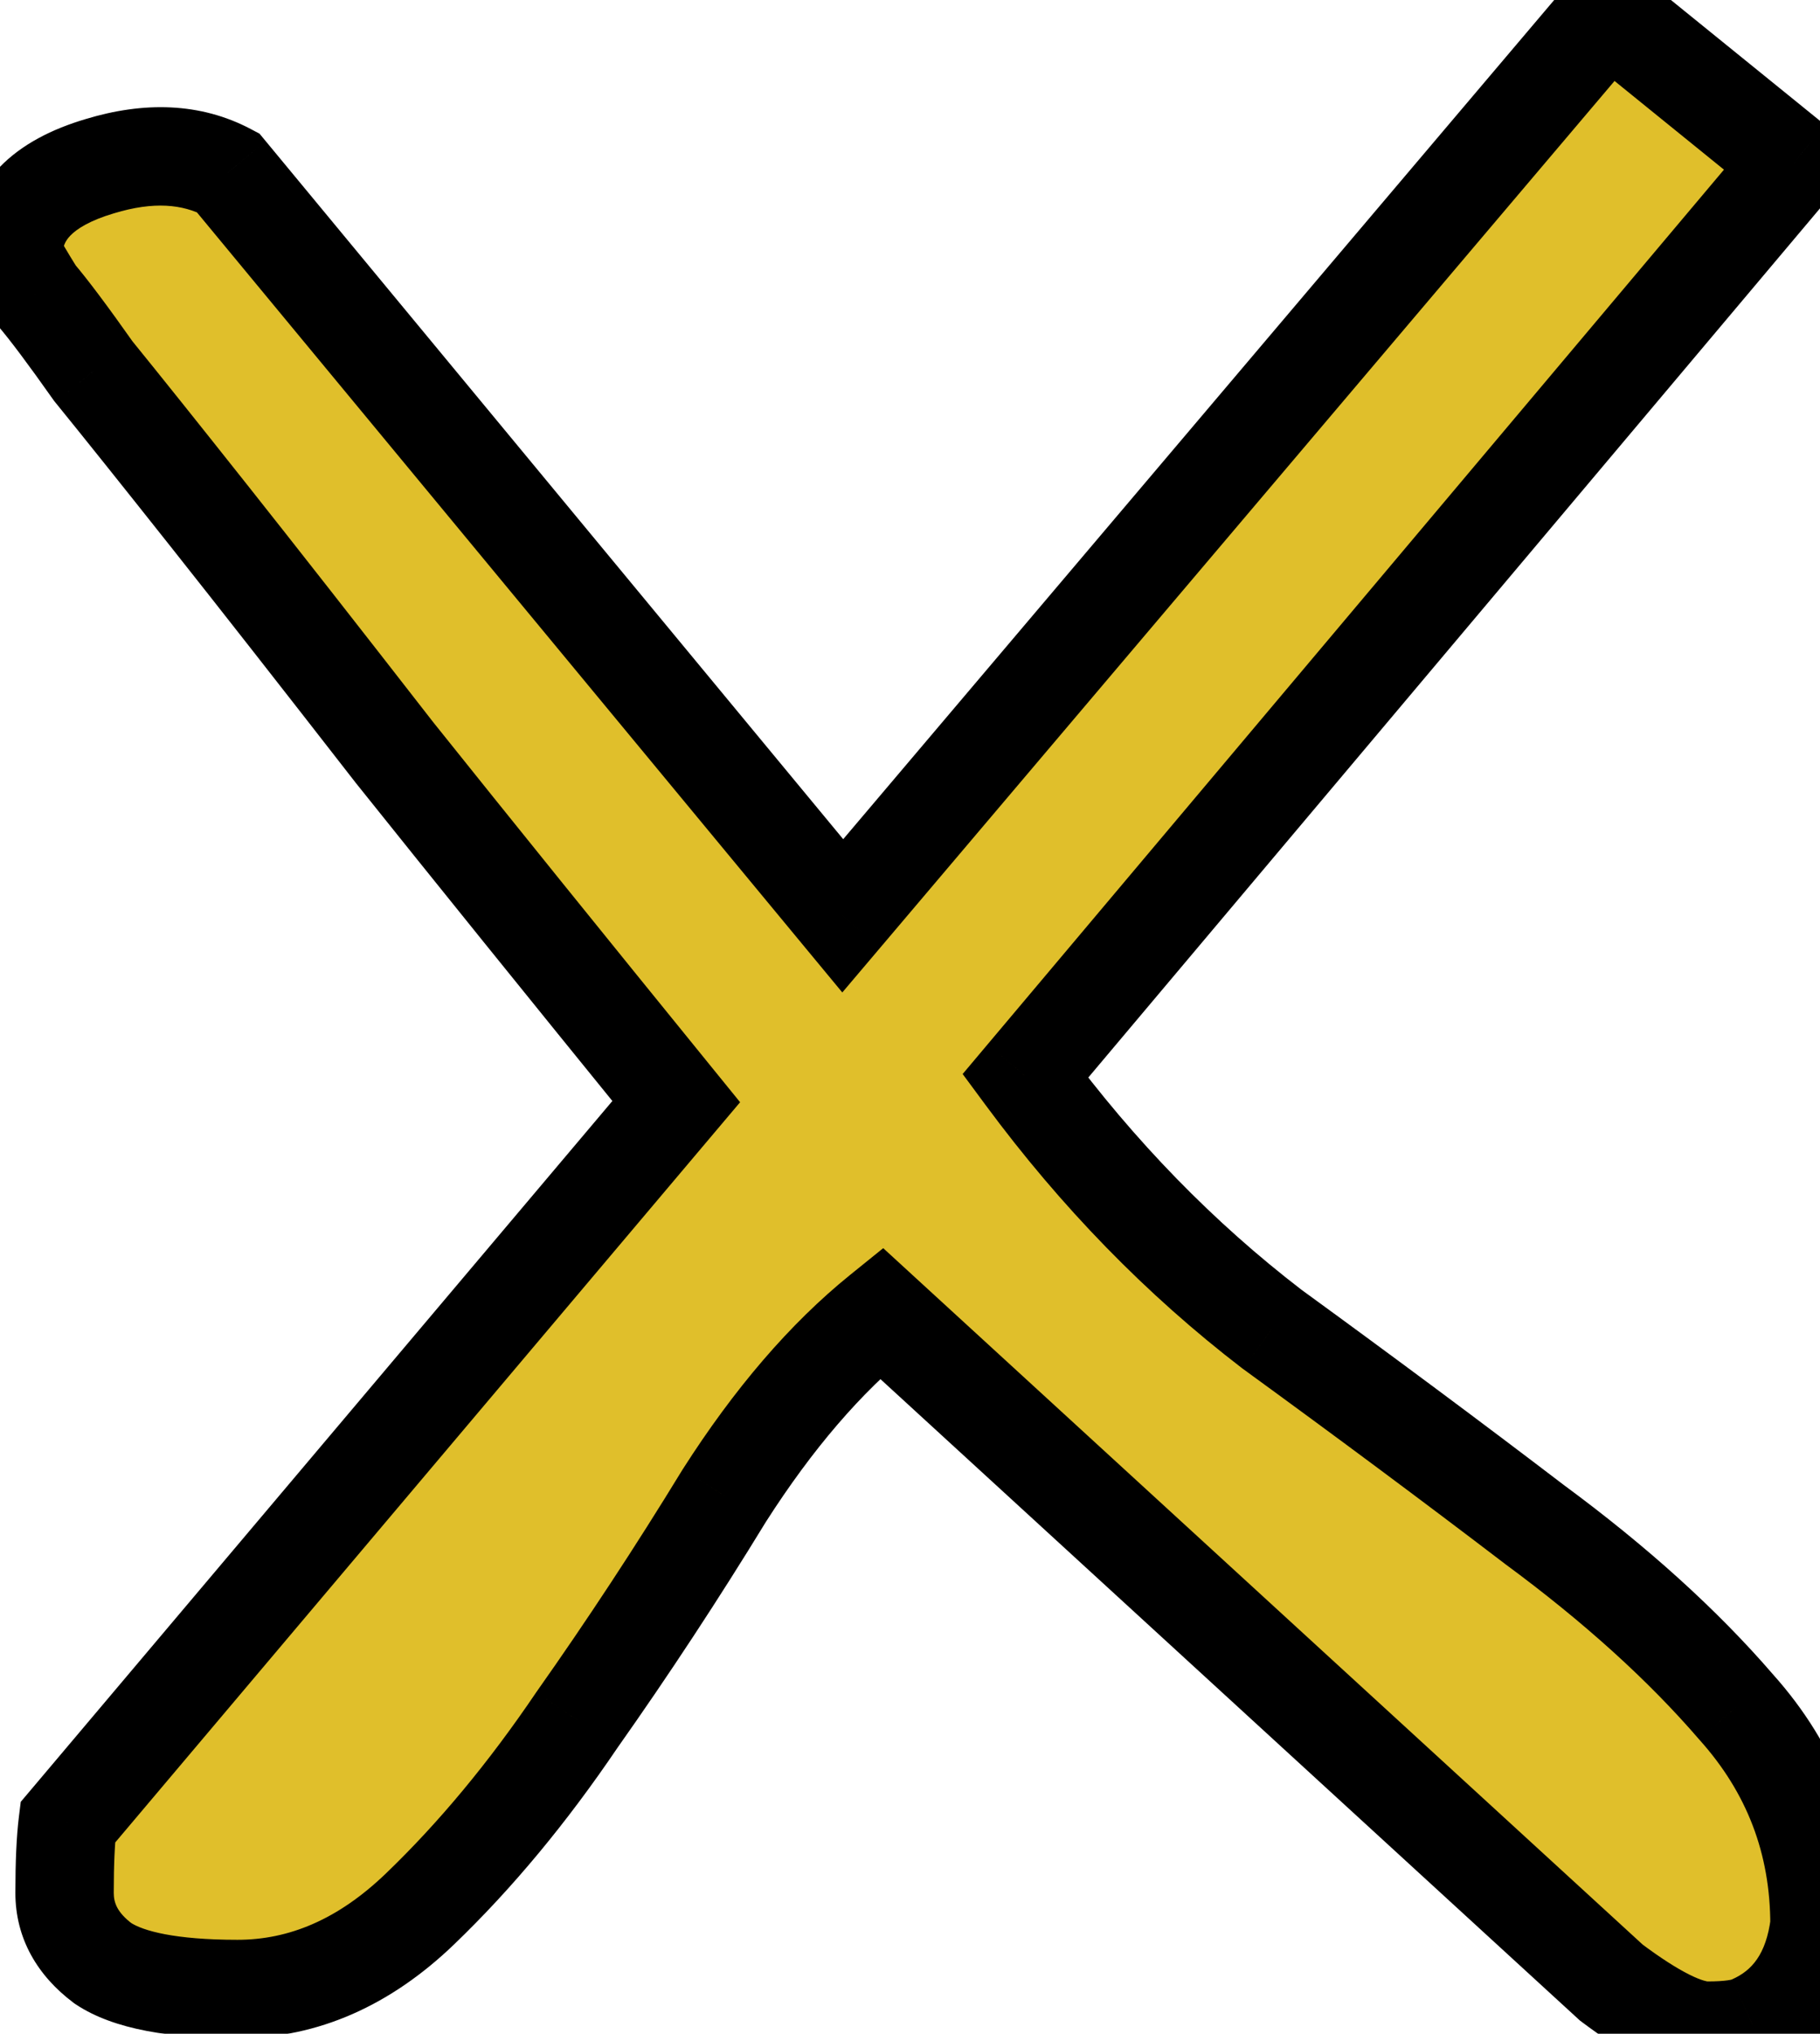 <svg width="111" height="124" viewBox="0 0 111 124" fill="none" xmlns="http://www.w3.org/2000/svg">
<mask id="path-1-outside-1_1_17" maskUnits="userSpaceOnUse" x="-3" y="-4" width="117" height="131" fill="black">
<rect fill="white" x="-3" y="-4" width="117" height="131"/>
<path d="M53.742 80.055C50.357 82.789 47.167 86.5 44.172 91.188C41.307 95.875 38.312 100.432 35.188 104.859C32.193 109.286 29.003 113.128 25.617 116.383C22.232 119.638 18.521 121.266 14.484 121.266C10.578 121.266 7.844 120.745 6.281 119.703C4.719 118.531 3.938 117.099 3.938 115.406C3.938 113.583 4.003 112.151 4.133 111.109L41.242 67.164C34.471 58.831 28.742 51.734 24.055 45.875C19.497 40.016 15.721 35.198 12.727 31.422C9.732 27.646 7.388 24.716 5.695 22.633C4.133 20.419 2.961 18.857 2.18 17.945C1.529 16.904 1.073 16.122 0.812 15.602C0.812 12.997 2.57 11.175 6.086 10.133C9.081 9.221 11.685 9.352 13.898 10.523L51.398 55.836L98.078 0.758L109.406 9.938L62.531 65.602C66.958 71.591 71.971 76.734 77.57 81.031C83.299 85.198 88.638 89.169 93.586 92.945C98.534 96.591 102.635 100.302 105.891 104.078C109.276 107.854 110.969 112.281 110.969 117.359C110.578 120.354 109.211 122.372 106.867 123.414C106.346 123.674 105.435 123.805 104.133 123.805C102.831 123.805 100.878 122.828 98.273 120.875L53.742 80.055Z"/>
</mask>
<path d="M53.742 80.055C50.357 82.789 47.167 86.5 44.172 91.188C41.307 95.875 38.312 100.432 35.188 104.859C32.193 109.286 29.003 113.128 25.617 116.383C22.232 119.638 18.521 121.266 14.484 121.266C10.578 121.266 7.844 120.745 6.281 119.703C4.719 118.531 3.938 117.099 3.938 115.406C3.938 113.583 4.003 112.151 4.133 111.109L41.242 67.164C34.471 58.831 28.742 51.734 24.055 45.875C19.497 40.016 15.721 35.198 12.727 31.422C9.732 27.646 7.388 24.716 5.695 22.633C4.133 20.419 2.961 18.857 2.18 17.945C1.529 16.904 1.073 16.122 0.812 15.602C0.812 12.997 2.57 11.175 6.086 10.133C9.081 9.221 11.685 9.352 13.898 10.523L51.398 55.836L98.078 0.758L109.406 9.938L62.531 65.602C66.958 71.591 71.971 76.734 77.57 81.031C83.299 85.198 88.638 89.169 93.586 92.945C98.534 96.591 102.635 100.302 105.891 104.078C109.276 107.854 110.969 112.281 110.969 117.359C110.578 120.354 109.211 122.372 106.867 123.414C106.346 123.674 105.435 123.805 104.133 123.805C102.831 123.805 100.878 122.828 98.273 120.875L53.742 80.055Z" fill="#E0BF2B"/>
<path d="M53.742 80.055L55.769 77.843L53.866 76.098L51.857 77.721L53.742 80.055ZM44.172 91.188L41.644 89.572L41.628 89.598L41.612 89.623L44.172 91.188ZM35.188 104.859L32.737 103.129L32.719 103.154L32.703 103.178L35.188 104.859ZM25.617 116.383L23.538 114.22L25.617 116.383ZM6.281 119.703L4.481 122.103L4.548 122.153L4.617 122.199L6.281 119.703ZM4.133 111.109L1.841 109.174L1.266 109.854L1.156 110.737L4.133 111.109ZM41.242 67.164L43.534 69.1L45.138 67.201L43.571 65.272L41.242 67.164ZM24.055 45.875L21.687 47.717L21.699 47.733L21.712 47.749L24.055 45.875ZM5.695 22.633L3.244 24.363L3.303 24.446L3.367 24.525L5.695 22.633ZM2.18 17.945L-0.364 19.535L-0.245 19.727L-0.098 19.898L2.18 17.945ZM0.812 15.602H-2.188V16.31L-1.871 16.943L0.812 15.602ZM6.086 10.133L6.938 13.009L6.949 13.006L6.959 13.003L6.086 10.133ZM13.898 10.523L16.21 8.611L15.829 8.151L15.302 7.872L13.898 10.523ZM51.398 55.836L49.087 57.749L51.371 60.508L53.687 57.776L51.398 55.836ZM98.078 0.758L99.967 -1.573L97.687 -3.421L95.79 -1.182L98.078 0.758ZM109.406 9.938L111.701 11.87L113.67 9.531L111.295 7.607L109.406 9.938ZM62.531 65.602L60.236 63.669L58.711 65.481L60.119 67.385L62.531 65.602ZM77.57 81.031L75.744 83.411L75.775 83.435L75.806 83.457L77.57 81.031ZM93.586 92.945L91.766 95.33L91.786 95.346L91.806 95.361L93.586 92.945ZM105.891 104.078L103.618 106.037L103.637 106.059L103.657 106.081L105.891 104.078ZM110.969 117.359L113.944 117.747L113.969 117.554V117.359H110.969ZM106.867 123.414L105.649 120.673L105.586 120.7L105.526 120.731L106.867 123.414ZM98.273 120.875L96.246 123.086L96.355 123.186L96.473 123.275L98.273 120.875ZM51.857 77.721C48.161 80.706 44.767 84.684 41.644 89.572L46.7 92.803C49.567 88.316 52.552 84.872 55.627 82.388L51.857 77.721ZM41.612 89.623C38.782 94.255 35.823 98.757 32.737 103.129L37.638 106.589C40.802 102.108 43.833 97.495 46.732 92.752L41.612 89.623ZM32.703 103.178C29.81 107.455 26.753 111.129 23.538 114.22L27.697 118.545C31.253 115.126 34.575 111.118 37.672 106.54L32.703 103.178ZM23.538 114.22C20.613 117.033 17.619 118.266 14.484 118.266V124.266C19.422 124.266 23.85 122.243 27.697 118.545L23.538 114.22ZM14.484 118.266C10.652 118.266 8.712 117.718 7.945 117.207L4.617 122.199C6.975 123.771 10.504 124.266 14.484 124.266V118.266ZM8.081 117.303C7.142 116.599 6.938 116.001 6.938 115.406H0.938C0.938 118.197 2.296 120.464 4.481 122.103L8.081 117.303ZM6.938 115.406C6.938 113.632 7.002 112.342 7.11 111.481L1.156 110.737C1.003 111.96 0.938 113.535 0.938 115.406H6.938ZM6.425 113.045L43.534 69.1L38.95 65.228L1.841 109.174L6.425 113.045ZM43.571 65.272C36.803 56.943 31.078 49.852 26.397 44.001L21.712 47.749C26.406 53.616 32.14 60.719 38.914 69.056L43.571 65.272ZM26.423 44.033C21.862 38.17 18.08 33.344 15.077 29.558L10.376 33.286C13.363 37.052 17.132 41.861 21.687 47.717L26.423 44.033ZM15.077 29.558C12.08 25.778 9.727 22.838 8.024 20.741L3.367 24.525C5.049 26.594 7.384 29.513 10.376 33.286L15.077 29.558ZM8.146 20.903C6.58 18.683 5.338 17.02 4.457 15.993L-0.098 19.898C0.584 20.693 1.686 22.155 3.244 24.363L8.146 20.903ZM4.724 16.355C4.081 15.326 3.689 14.646 3.496 14.26L-1.871 16.943C-1.543 17.599 -1.023 18.481 -0.364 19.535L4.724 16.355ZM3.812 15.602C3.812 15.052 3.967 14.699 4.29 14.364C4.684 13.956 5.469 13.445 6.938 13.009L5.234 7.256C3.187 7.863 1.336 8.784 -0.029 10.199C-1.464 11.687 -2.188 13.547 -2.188 15.602H3.812ZM6.959 13.003C9.396 12.261 11.147 12.461 12.495 13.175L15.302 7.872C12.223 6.242 8.765 6.181 5.212 7.263L6.959 13.003ZM11.587 12.436L49.087 57.749L53.71 53.923L16.21 8.611L11.587 12.436ZM53.687 57.776L100.367 2.697L95.79 -1.182L49.11 53.896L53.687 57.776ZM96.189 3.089L107.517 12.268L111.295 7.607L99.967 -1.573L96.189 3.089ZM107.112 8.005L60.236 63.669L64.826 67.534L111.701 11.87L107.112 8.005ZM60.119 67.385C64.703 73.587 69.911 78.934 75.744 83.411L79.397 78.651C74.032 74.534 69.213 69.595 64.944 63.818L60.119 67.385ZM75.806 83.457C81.519 87.612 86.839 91.57 91.766 95.33L95.406 90.561C90.437 86.769 85.08 82.784 79.335 78.605L75.806 83.457ZM91.806 95.361C96.614 98.903 100.539 102.465 103.618 106.037L108.163 102.119C104.732 98.139 100.454 94.28 95.365 90.53L91.806 95.361ZM103.657 106.081C106.548 109.306 107.969 113.019 107.969 117.359H113.969C113.969 111.543 112.004 106.403 108.124 102.075L103.657 106.081ZM107.994 116.971C107.71 119.146 106.853 120.137 105.649 120.673L108.086 126.155C111.569 124.607 113.446 121.563 113.944 117.747L107.994 116.971ZM105.526 120.731C105.671 120.658 105.668 120.694 105.369 120.737C105.098 120.776 104.695 120.805 104.133 120.805V126.805C105.461 126.805 107.004 126.7 108.209 126.097L105.526 120.731ZM104.133 120.805C104.162 120.805 103.84 120.792 103.033 120.389C102.275 120.01 101.294 119.391 100.073 118.475L96.473 123.275C97.857 124.313 99.155 125.158 100.35 125.756C101.496 126.329 102.802 126.805 104.133 126.805V120.805ZM100.301 118.664L55.769 77.843L51.715 82.266L96.246 123.086L100.301 118.664Z" fill="black" mask="url(#path-1-outside-1_1_17)"/>
</svg>
